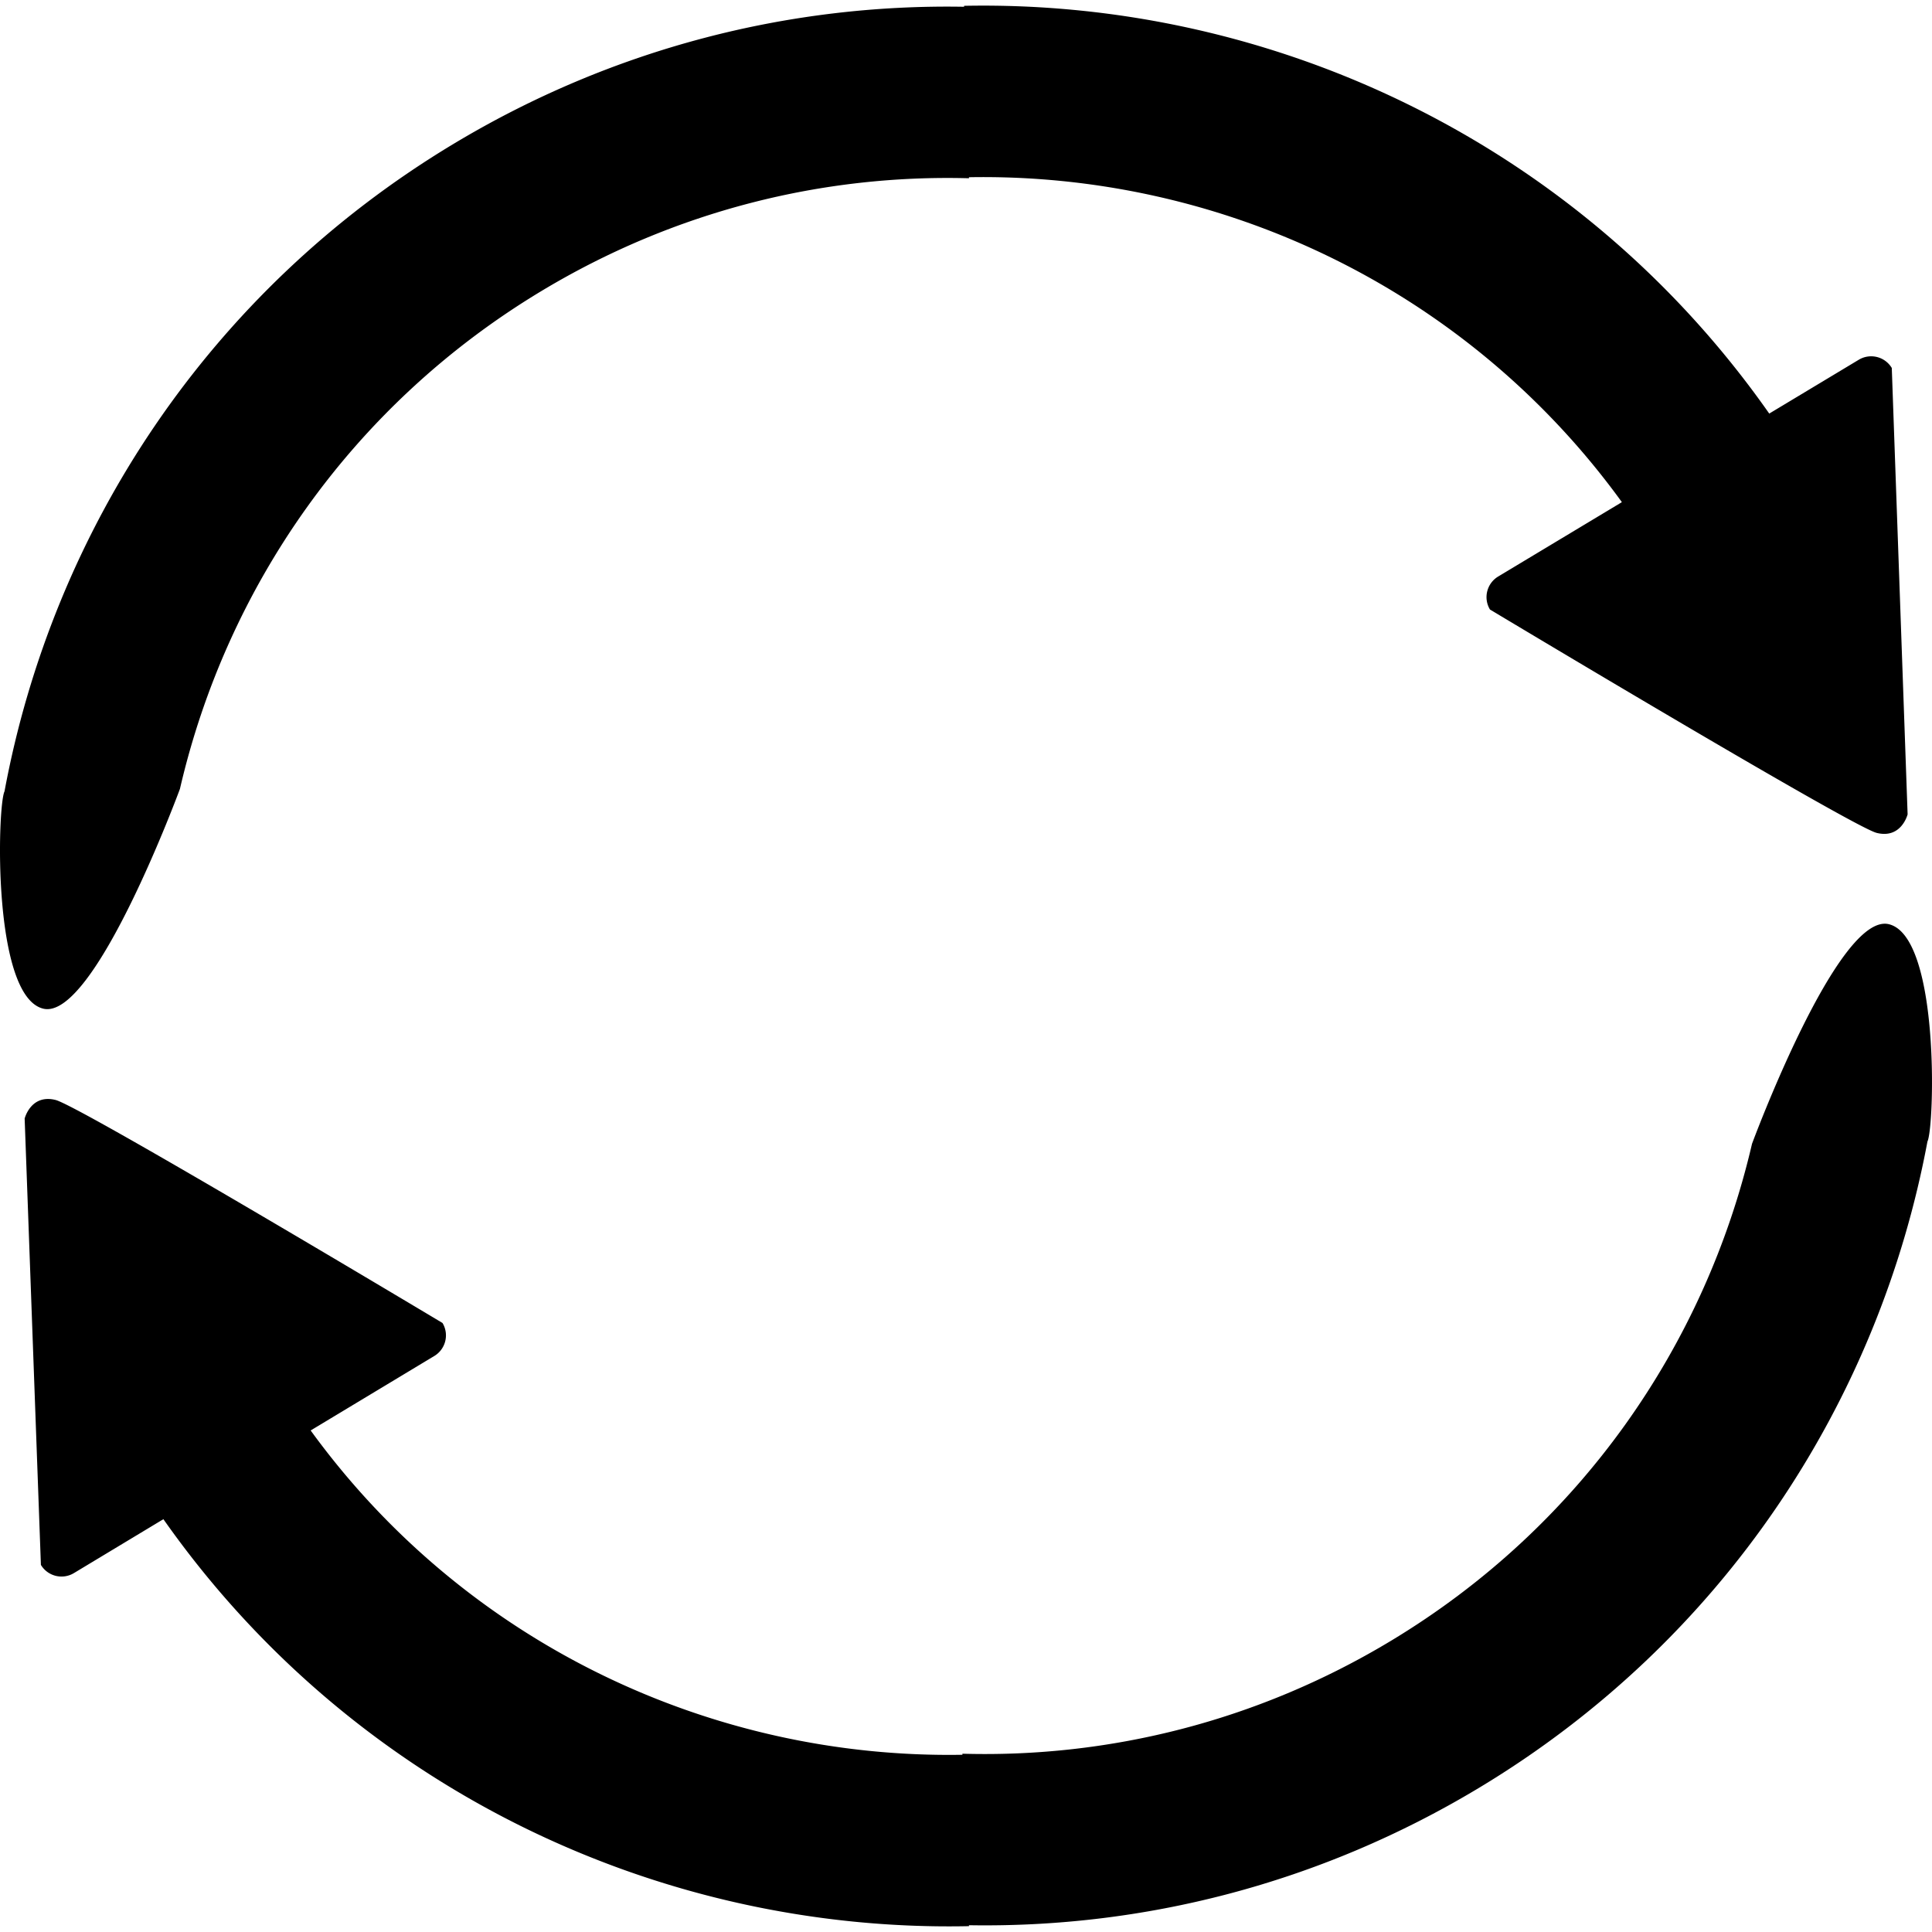 <svg version="1.1" id="Capa_1" xmlns="http://www.w3.org/2000/svg" x="0" y="0" viewBox="0 0 492.189 492.189" xml:space="preserve"><path d="M10.998 256.958c13.017 3.232 34.841-55.978 34.841-55.978 11.823-51.125 43.541-97.591 92.041-126.807 34.119-20.552 71.9-29.776 108.965-28.76v-.261c63.951-1.163 126.842 28.274 166.339 82.772l-31.513 18.946a6.127 6.127 0 00-2.096 8.407s92.224 55.336 98.526 56.909c6.305 1.572 7.875-4.732 7.875-4.732l-4.032-113.713a6.127 6.127 0 00-8.404-2.096l-22.814 13.715C402.713 36.912 324.803-.089 245.604 1.482v.243C201.252.942 156.149 12.194 115.35 36.771 53.016 74.322 13.477 135.275 1.151 201.601c-1.825 3.675-3.17 52.129 9.847 55.357zm470.229-21.505c-13.012-3.244-34.892 55.943-34.892 55.943-11.873 51.116-43.638 97.549-92.164 126.721-34.137 20.52-71.928 29.709-108.993 28.654v.268c-63.818 1.098-126.562-28.264-166.035-82.619l31.498-18.974a6.128 6.128 0 002.088-8.409s-92.275-55.248-98.58-56.815c-6.307-1.565-7.869 4.74-7.869 4.74l4.14 113.707a6.126 6.126 0 008.407 2.088l22.799-13.737c48.079 68.401 126.024 105.33 205.22 103.682v-.239c44.2.742 89.14-10.475 129.82-34.926 62.372-37.489 101.969-98.402 114.36-164.72 1.826-3.671 3.212-52.123-9.799-55.364z"/></svg>
